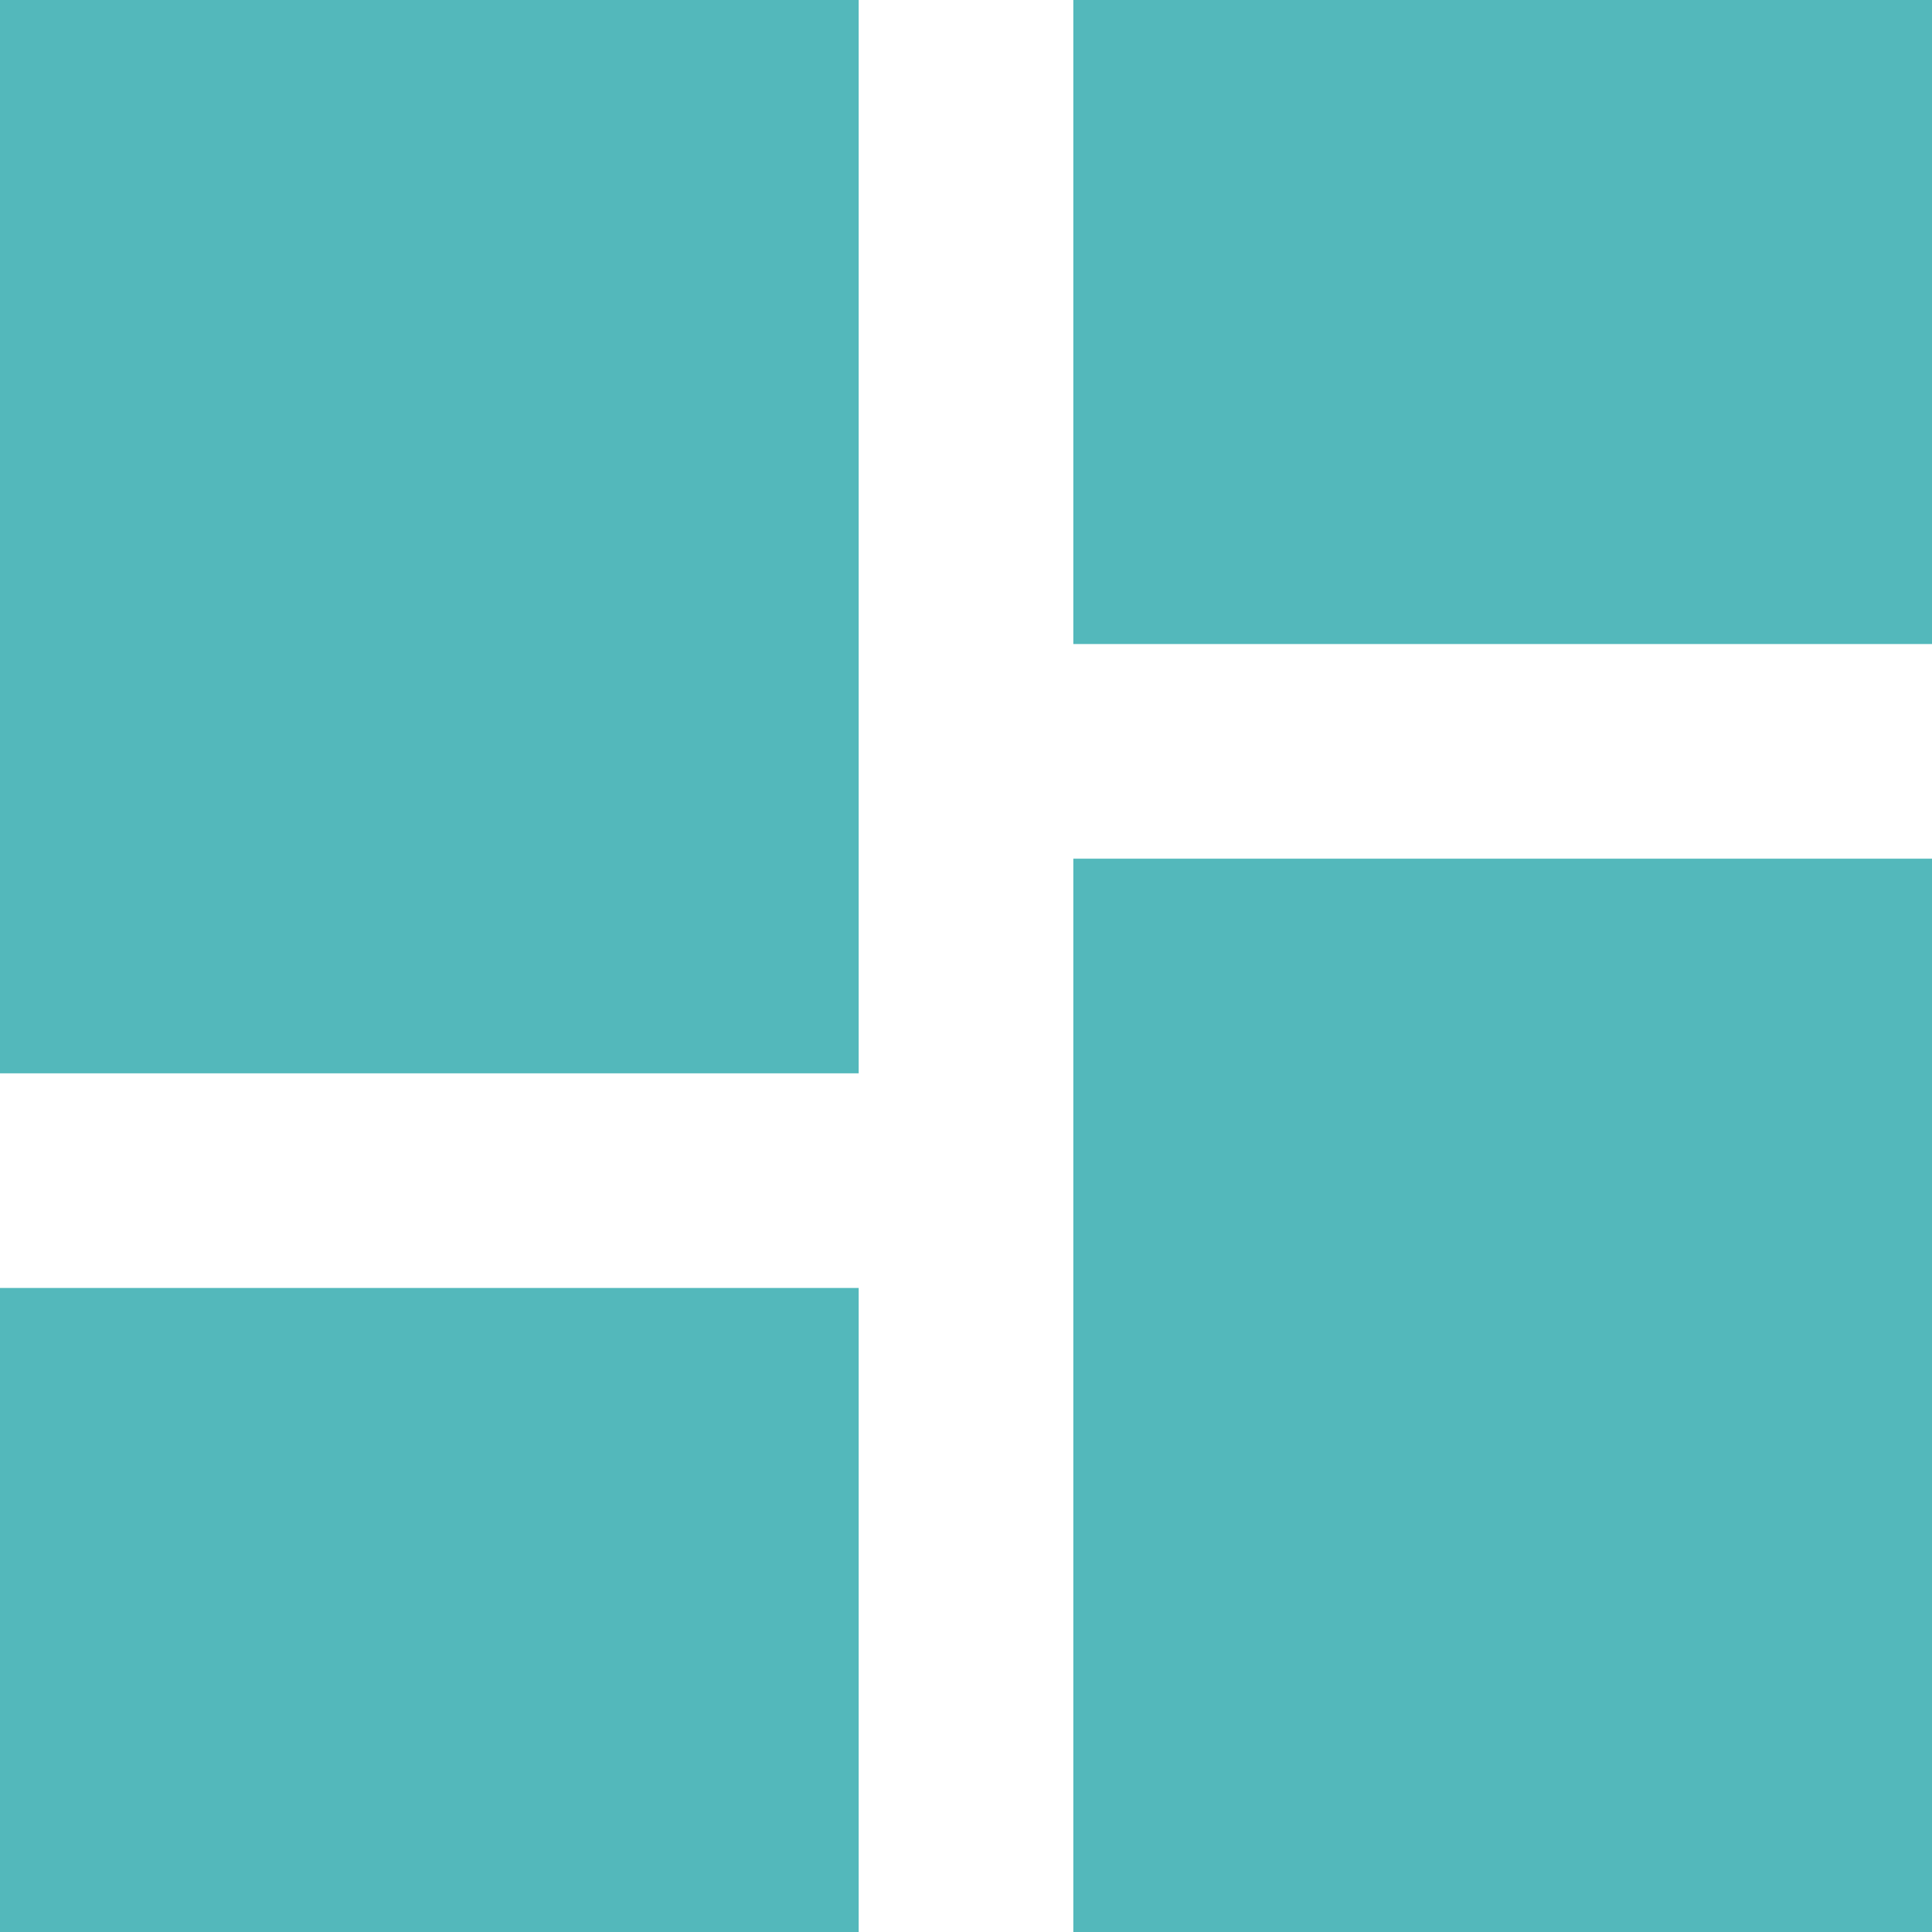 <svg xmlns="http://www.w3.org/2000/svg" width="20" height="20" viewBox="0 0 20 20">
  <path id="Icon_material-dashboard" data-name="Icon material-dashboard" d="M4.5,15.611h8.889V4.5H4.5Zm0,8.889h8.889V17.833H4.5Zm11.111,0H24.5V13.389H15.611Zm0-20v6.667H24.5V4.5Z" transform="translate(-4.5 -4.5)" fill="#53b8bb"/>
</svg>
